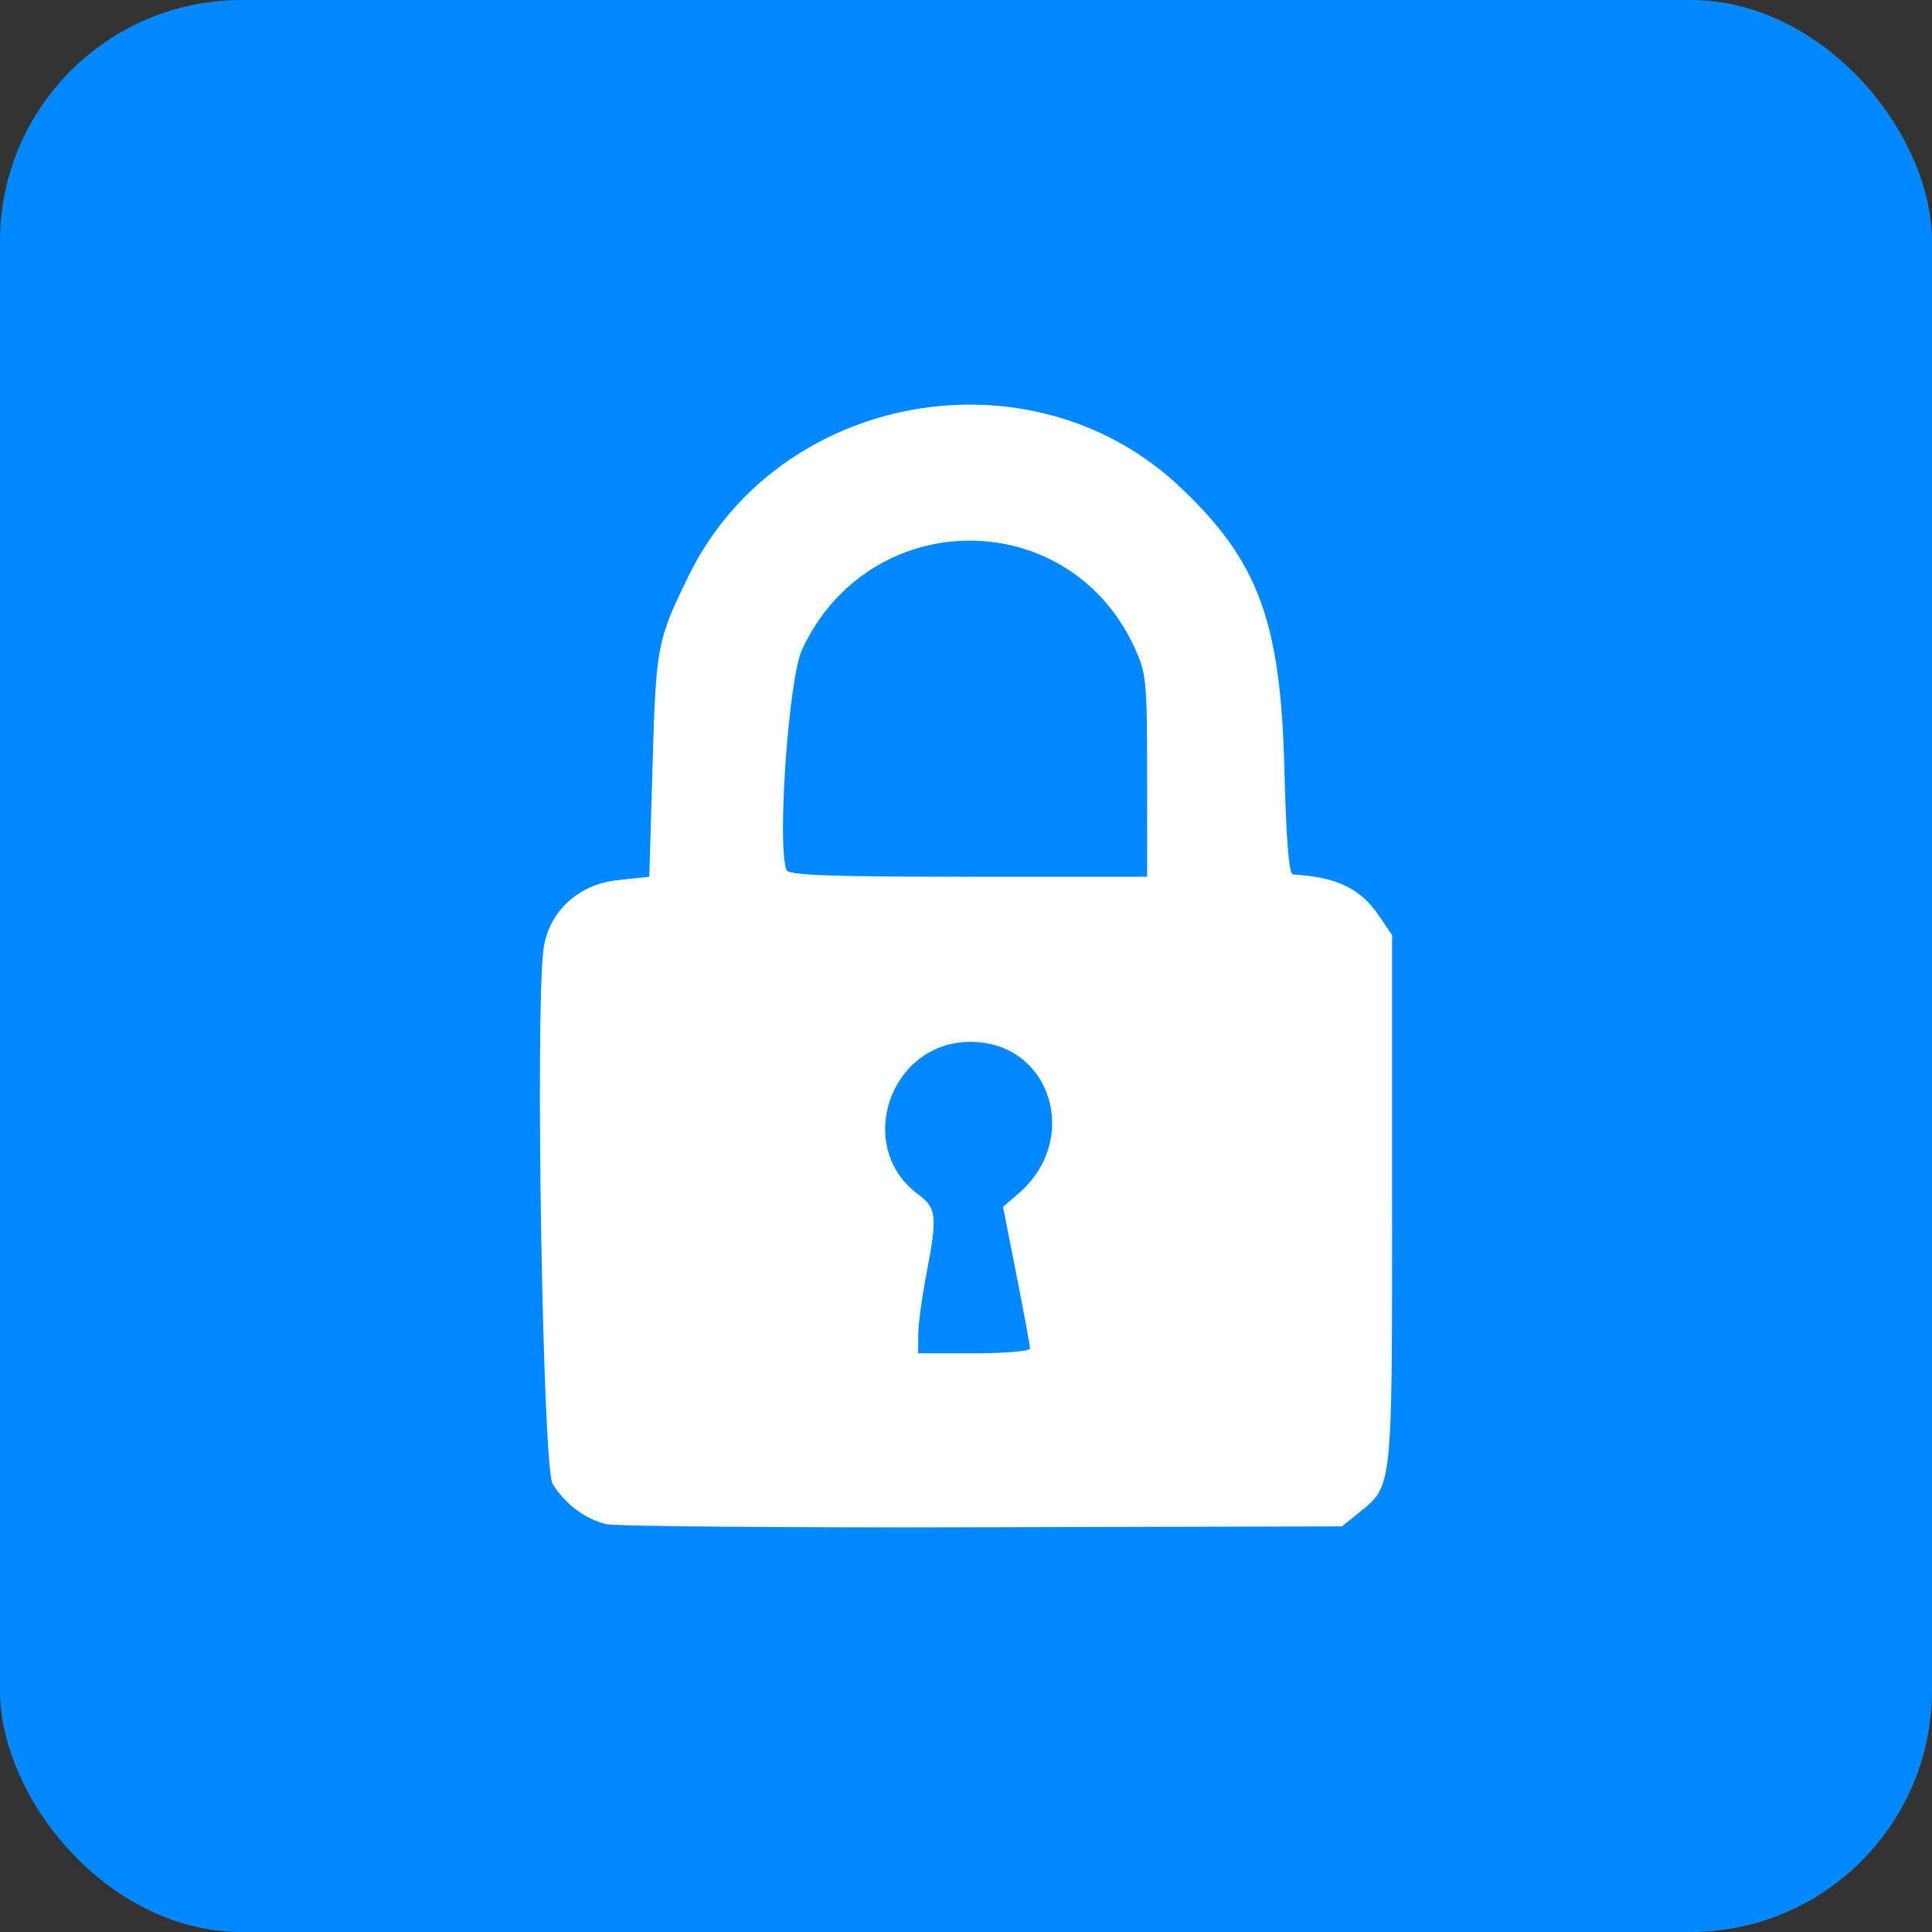 <svg xmlns="http://www.w3.org/2000/svg" width="128" height="128"><rect width="100%" height="100%" fill="#333333" stroke="none"/><rect width="128" height="128" fill="#08f" ry="16"/><path fill="#fff" d="M40.158 100.976c-1.415-.347-2.736-1.342-3.55-2.672-.64-1.048-1.153-30.757-.61-35.34.297-2.5 2.265-4.366 4.906-4.65l2.113-.227.217-7.408c.231-7.892.3-8.251 2.379-12.508 5.95-12.179 22.683-15.223 32.55-5.921 5.205 4.906 6.683 8.893 6.931 18.693.12 4.755.301 6.975.57 6.992 2.898.175 4.46.92 5.674 2.707l.892 1.313V79.5c0 19.35.047 18.91-2.229 20.744l-1.094.882-23.827.06c-13.105.032-24.32-.063-24.922-.21m28.083-11.635c0-.175-.402-2.358-.894-4.85l-.893-4.532 1.023-.882c4.176-3.599 2.135-10.054-3.18-10.054-5.345 0-7.726 6.96-3.459 10.115 1.226.906 1.276 1.418.524 5.35-.291 1.521-.53 3.307-.53 3.97v1.203h3.705c2.037 0 3.704-.144 3.704-.32m7.758-37.957c-.003-6.345-.05-6.8-.857-8.535-4.41-9.47-17.592-9.348-22.01.203-.884 1.91-1.66 12.942-1.027 14.589.134.348 2.79.446 12.034.446h11.863z"/></svg>
